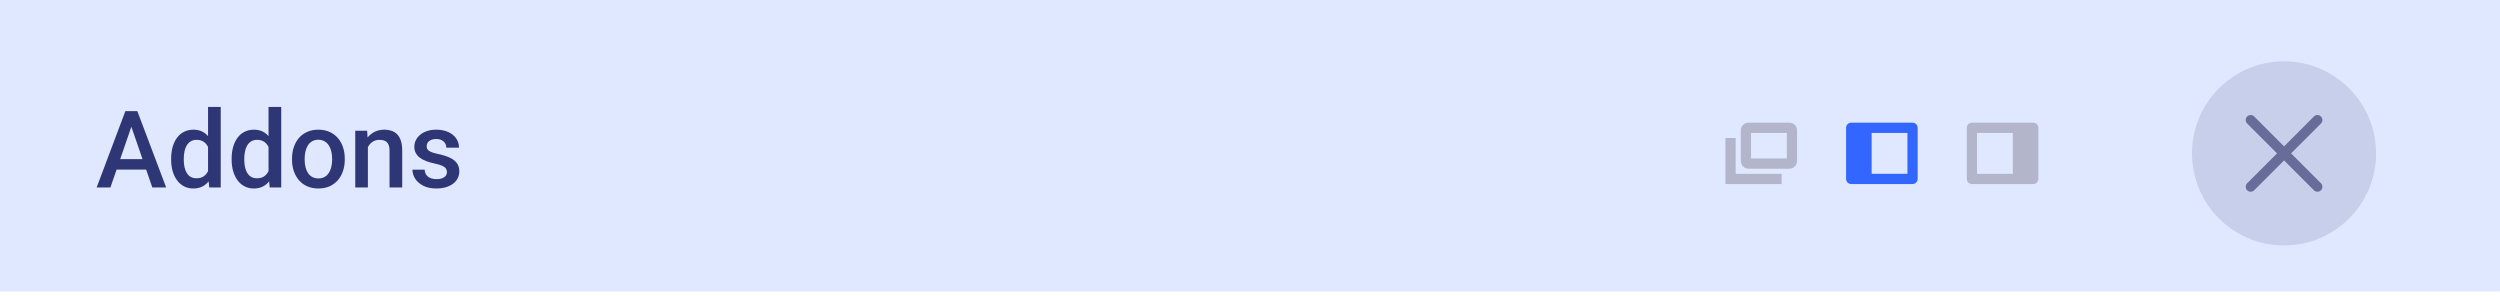 <svg width="262" height="31" viewBox="0 0 262 31" fill="none" xmlns="http://www.w3.org/2000/svg">
<path d="M0 0L261.999 0V30.54L0 30.54L0 0Z" fill="#E0E8FF"/>
<path d="M13.963 12.711L11.573 19.645H10.129L13.139 11.645H14.062L13.963 12.711ZM15.963 19.645L13.568 12.711L13.463 11.645H14.392L17.413 19.645H15.963ZM15.848 16.678V17.771H11.496V16.678H15.848ZM21.803 18.414V11.206H23.133V19.645H21.929L21.803 18.414ZM17.935 16.738V16.623C17.935 16.172 17.988 15.762 18.095 15.392C18.201 15.019 18.355 14.698 18.556 14.431C18.758 14.16 19.003 13.953 19.292 13.81C19.582 13.664 19.908 13.59 20.27 13.59C20.629 13.59 20.944 13.66 21.215 13.799C21.486 13.938 21.717 14.138 21.907 14.398C22.098 14.654 22.25 14.962 22.363 15.321C22.477 15.676 22.558 16.072 22.605 16.508V16.876C22.558 17.3 22.477 17.689 22.363 18.04C22.25 18.392 22.098 18.696 21.907 18.952C21.717 19.209 21.484 19.407 21.21 19.546C20.939 19.685 20.622 19.754 20.259 19.754C19.9 19.754 19.576 19.679 19.287 19.529C19.001 19.379 18.758 19.168 18.556 18.897C18.355 18.626 18.201 18.308 18.095 17.941C17.988 17.572 17.935 17.171 17.935 16.738ZM19.259 16.623V16.738C19.259 17.009 19.283 17.262 19.331 17.496C19.382 17.731 19.461 17.938 19.567 18.117C19.673 18.293 19.811 18.432 19.979 18.535C20.151 18.634 20.356 18.683 20.594 18.683C20.895 18.683 21.142 18.617 21.336 18.485C21.53 18.354 21.682 18.176 21.792 17.952C21.906 17.725 21.983 17.473 22.023 17.194V16.2C22.001 15.984 21.955 15.782 21.886 15.595C21.82 15.409 21.73 15.246 21.616 15.107C21.503 14.964 21.362 14.854 21.193 14.777C21.028 14.696 20.832 14.656 20.605 14.656C20.364 14.656 20.159 14.707 19.99 14.81C19.822 14.912 19.682 15.053 19.573 15.233C19.466 15.412 19.388 15.621 19.336 15.859C19.285 16.097 19.259 16.352 19.259 16.623ZM28.143 18.414V11.206H29.473V19.645H28.269L28.143 18.414ZM24.275 16.738V16.623C24.275 16.172 24.328 15.762 24.435 15.392C24.541 15.019 24.695 14.698 24.896 14.431C25.098 14.16 25.343 13.953 25.632 13.81C25.922 13.664 26.248 13.59 26.61 13.59C26.969 13.59 27.284 13.66 27.555 13.799C27.826 13.938 28.057 14.138 28.247 14.398C28.438 14.654 28.59 14.962 28.703 15.321C28.817 15.676 28.898 16.072 28.945 16.508V16.876C28.898 17.3 28.817 17.689 28.703 18.04C28.59 18.392 28.438 18.696 28.247 18.952C28.057 19.209 27.824 19.407 27.55 19.546C27.279 19.685 26.962 19.754 26.599 19.754C26.24 19.754 25.916 19.679 25.627 19.529C25.341 19.379 25.098 19.168 24.896 18.897C24.695 18.626 24.541 18.308 24.435 17.941C24.328 17.572 24.275 17.171 24.275 16.738ZM25.599 16.623V16.738C25.599 17.009 25.623 17.262 25.671 17.496C25.722 17.731 25.801 17.938 25.907 18.117C26.013 18.293 26.151 18.432 26.319 18.535C26.491 18.634 26.696 18.683 26.934 18.683C27.235 18.683 27.482 18.617 27.676 18.485C27.87 18.354 28.022 18.176 28.132 17.952C28.246 17.725 28.323 17.473 28.363 17.194V16.2C28.341 15.984 28.295 15.782 28.225 15.595C28.16 15.409 28.07 15.246 27.956 15.107C27.843 14.964 27.702 14.854 27.533 14.777C27.368 14.696 27.172 14.656 26.945 14.656C26.704 14.656 26.498 14.707 26.33 14.81C26.162 14.912 26.022 15.053 25.913 15.233C25.806 15.412 25.727 15.621 25.676 15.859C25.625 16.097 25.599 16.352 25.599 16.623ZM30.604 16.738V16.612C30.604 16.183 30.666 15.786 30.791 15.42C30.916 15.05 31.095 14.729 31.329 14.458C31.567 14.184 31.857 13.971 32.197 13.821C32.542 13.667 32.93 13.59 33.362 13.59C33.798 13.59 34.186 13.667 34.527 13.821C34.871 13.971 35.162 14.184 35.4 14.458C35.639 14.729 35.82 15.05 35.944 15.42C36.069 15.786 36.131 16.183 36.131 16.612V16.738C36.131 17.167 36.069 17.564 35.944 17.93C35.82 18.297 35.639 18.617 35.4 18.892C35.162 19.163 34.873 19.375 34.532 19.529C34.192 19.679 33.805 19.754 33.373 19.754C32.937 19.754 32.547 19.679 32.203 19.529C31.862 19.375 31.573 19.163 31.335 18.892C31.097 18.617 30.916 18.297 30.791 17.93C30.666 17.564 30.604 17.167 30.604 16.738ZM31.928 16.612V16.738C31.928 17.006 31.956 17.258 32.011 17.496C32.066 17.735 32.152 17.943 32.269 18.123C32.386 18.302 32.536 18.443 32.719 18.546C32.903 18.648 33.12 18.7 33.373 18.7C33.619 18.7 33.831 18.648 34.011 18.546C34.194 18.443 34.344 18.302 34.461 18.123C34.578 17.943 34.664 17.735 34.719 17.496C34.778 17.258 34.807 17.006 34.807 16.738V16.612C34.807 16.348 34.778 16.099 34.719 15.865C34.664 15.627 34.576 15.416 34.456 15.233C34.338 15.05 34.188 14.907 34.005 14.804C33.825 14.698 33.611 14.645 33.362 14.645C33.113 14.645 32.897 14.698 32.714 14.804C32.535 14.907 32.386 15.05 32.269 15.233C32.152 15.416 32.066 15.627 32.011 15.865C31.956 16.099 31.928 16.348 31.928 16.612ZM38.554 14.969V19.645H37.23V13.7H38.477L38.554 14.969ZM38.318 16.453L37.889 16.447C37.893 16.026 37.951 15.639 38.065 15.288C38.182 14.936 38.343 14.634 38.548 14.381C38.757 14.129 39.006 13.935 39.296 13.799C39.585 13.66 39.907 13.59 40.263 13.59C40.548 13.59 40.806 13.631 41.037 13.711C41.272 13.788 41.471 13.914 41.636 14.09C41.804 14.266 41.933 14.495 42.021 14.777C42.108 15.055 42.152 15.398 42.152 15.804V19.645H40.823V15.799C40.823 15.513 40.781 15.288 40.697 15.123C40.616 14.955 40.497 14.835 40.339 14.766C40.186 14.693 39.993 14.656 39.763 14.656C39.535 14.656 39.332 14.704 39.153 14.799C38.973 14.894 38.821 15.024 38.697 15.189C38.576 15.354 38.483 15.544 38.417 15.76C38.351 15.976 38.318 16.207 38.318 16.453ZM46.839 18.035C46.839 17.903 46.806 17.784 46.74 17.678C46.674 17.568 46.547 17.469 46.361 17.381C46.178 17.293 45.907 17.213 45.548 17.139C45.233 17.07 44.943 16.987 44.68 16.892C44.42 16.793 44.196 16.674 44.009 16.535C43.823 16.396 43.678 16.231 43.575 16.041C43.473 15.85 43.422 15.63 43.422 15.381C43.422 15.139 43.475 14.911 43.581 14.694C43.687 14.478 43.839 14.288 44.037 14.123C44.235 13.958 44.474 13.828 44.757 13.733C45.042 13.638 45.361 13.59 45.712 13.59C46.211 13.59 46.637 13.675 46.992 13.843C47.352 14.008 47.626 14.233 47.817 14.519C48.007 14.801 48.102 15.119 48.102 15.475H46.778C46.778 15.317 46.738 15.171 46.657 15.035C46.581 14.896 46.463 14.784 46.306 14.7C46.148 14.612 45.95 14.568 45.712 14.568C45.485 14.568 45.297 14.605 45.147 14.678C45 14.748 44.89 14.839 44.817 14.953C44.747 15.066 44.713 15.191 44.713 15.326C44.713 15.425 44.731 15.515 44.767 15.595C44.808 15.672 44.874 15.744 44.965 15.81C45.057 15.872 45.181 15.931 45.339 15.986C45.5 16.041 45.702 16.094 45.943 16.145C46.397 16.24 46.787 16.363 47.113 16.513C47.443 16.66 47.696 16.85 47.872 17.084C48.047 17.315 48.135 17.608 48.135 17.963C48.135 18.227 48.078 18.469 47.965 18.689C47.855 18.905 47.694 19.093 47.481 19.255C47.269 19.412 47.014 19.535 46.718 19.623C46.425 19.71 46.095 19.754 45.729 19.754C45.191 19.754 44.735 19.659 44.361 19.469C43.987 19.275 43.703 19.027 43.509 18.727C43.319 18.423 43.224 18.108 43.224 17.782H44.504C44.519 18.027 44.586 18.223 44.707 18.37C44.832 18.513 44.985 18.617 45.169 18.683C45.355 18.745 45.548 18.776 45.745 18.776C45.983 18.776 46.183 18.745 46.344 18.683C46.505 18.617 46.628 18.529 46.712 18.419C46.797 18.306 46.839 18.178 46.839 18.035Z" fill="#020B53" fill-opacity="0.8"/>
<path fill-rule="evenodd" clip-rule="evenodd" d="M213.085 12.857C213.381 12.857 213.621 13.097 213.621 13.393V18.751C213.621 19.047 213.381 19.287 213.085 19.287H206.656C206.36 19.287 206.12 19.047 206.12 18.751V13.393C206.12 13.097 206.36 12.857 206.656 12.857H213.085ZM207.192 13.929H210.942V18.215H207.192V13.929Z" fill="#B3B6CB"/>
<path fill-rule="evenodd" clip-rule="evenodd" d="M194.005 12.857C193.708 12.857 193.469 13.097 193.469 13.393V18.751C193.469 19.047 193.708 19.287 194.005 19.287H200.434C200.73 19.287 200.97 19.047 200.97 18.751V13.393C200.97 13.097 200.73 12.857 200.434 12.857H194.005ZM199.898 13.929H196.148V18.215H199.898V13.929Z" fill="#3366FF"/>
<path fill-rule="evenodd" clip-rule="evenodd" d="M183.241 12.857C182.797 12.857 182.437 13.217 182.437 13.661V16.876C182.437 17.32 182.797 17.68 183.241 17.68H187.527C187.971 17.68 188.331 17.32 188.331 16.876V13.661C188.331 13.217 187.971 12.857 187.527 12.857H183.241ZM187.258 13.929H183.508V16.608H187.258V13.929ZM180.828 14.465H181.9V18.215H186.721V19.287H181.9H181.899H180.828V14.465Z" fill="#B3B6CB"/>
<circle opacity="0.2" cx="239.367" cy="16.074" r="9.644" fill="#676D98"/>
<path d="M240.106 16.074L243.236 12.945C243.439 12.741 243.439 12.412 243.236 12.208C243.032 12.005 242.703 12.005 242.5 12.208L239.37 15.338L236.241 12.208C236.037 12.005 235.708 12.005 235.504 12.208C235.301 12.412 235.301 12.741 235.504 12.945L238.634 16.074L235.504 19.204C235.301 19.407 235.301 19.736 235.504 19.94C235.606 20.041 235.739 20.092 235.872 20.092C236.006 20.092 236.139 20.041 236.241 19.94L239.37 16.81L242.5 19.94C242.601 20.041 242.734 20.092 242.868 20.092C243.001 20.092 243.134 20.041 243.236 19.94C243.439 19.736 243.439 19.407 243.236 19.204L240.106 16.074Z" fill="#676D98"/>
</svg>
